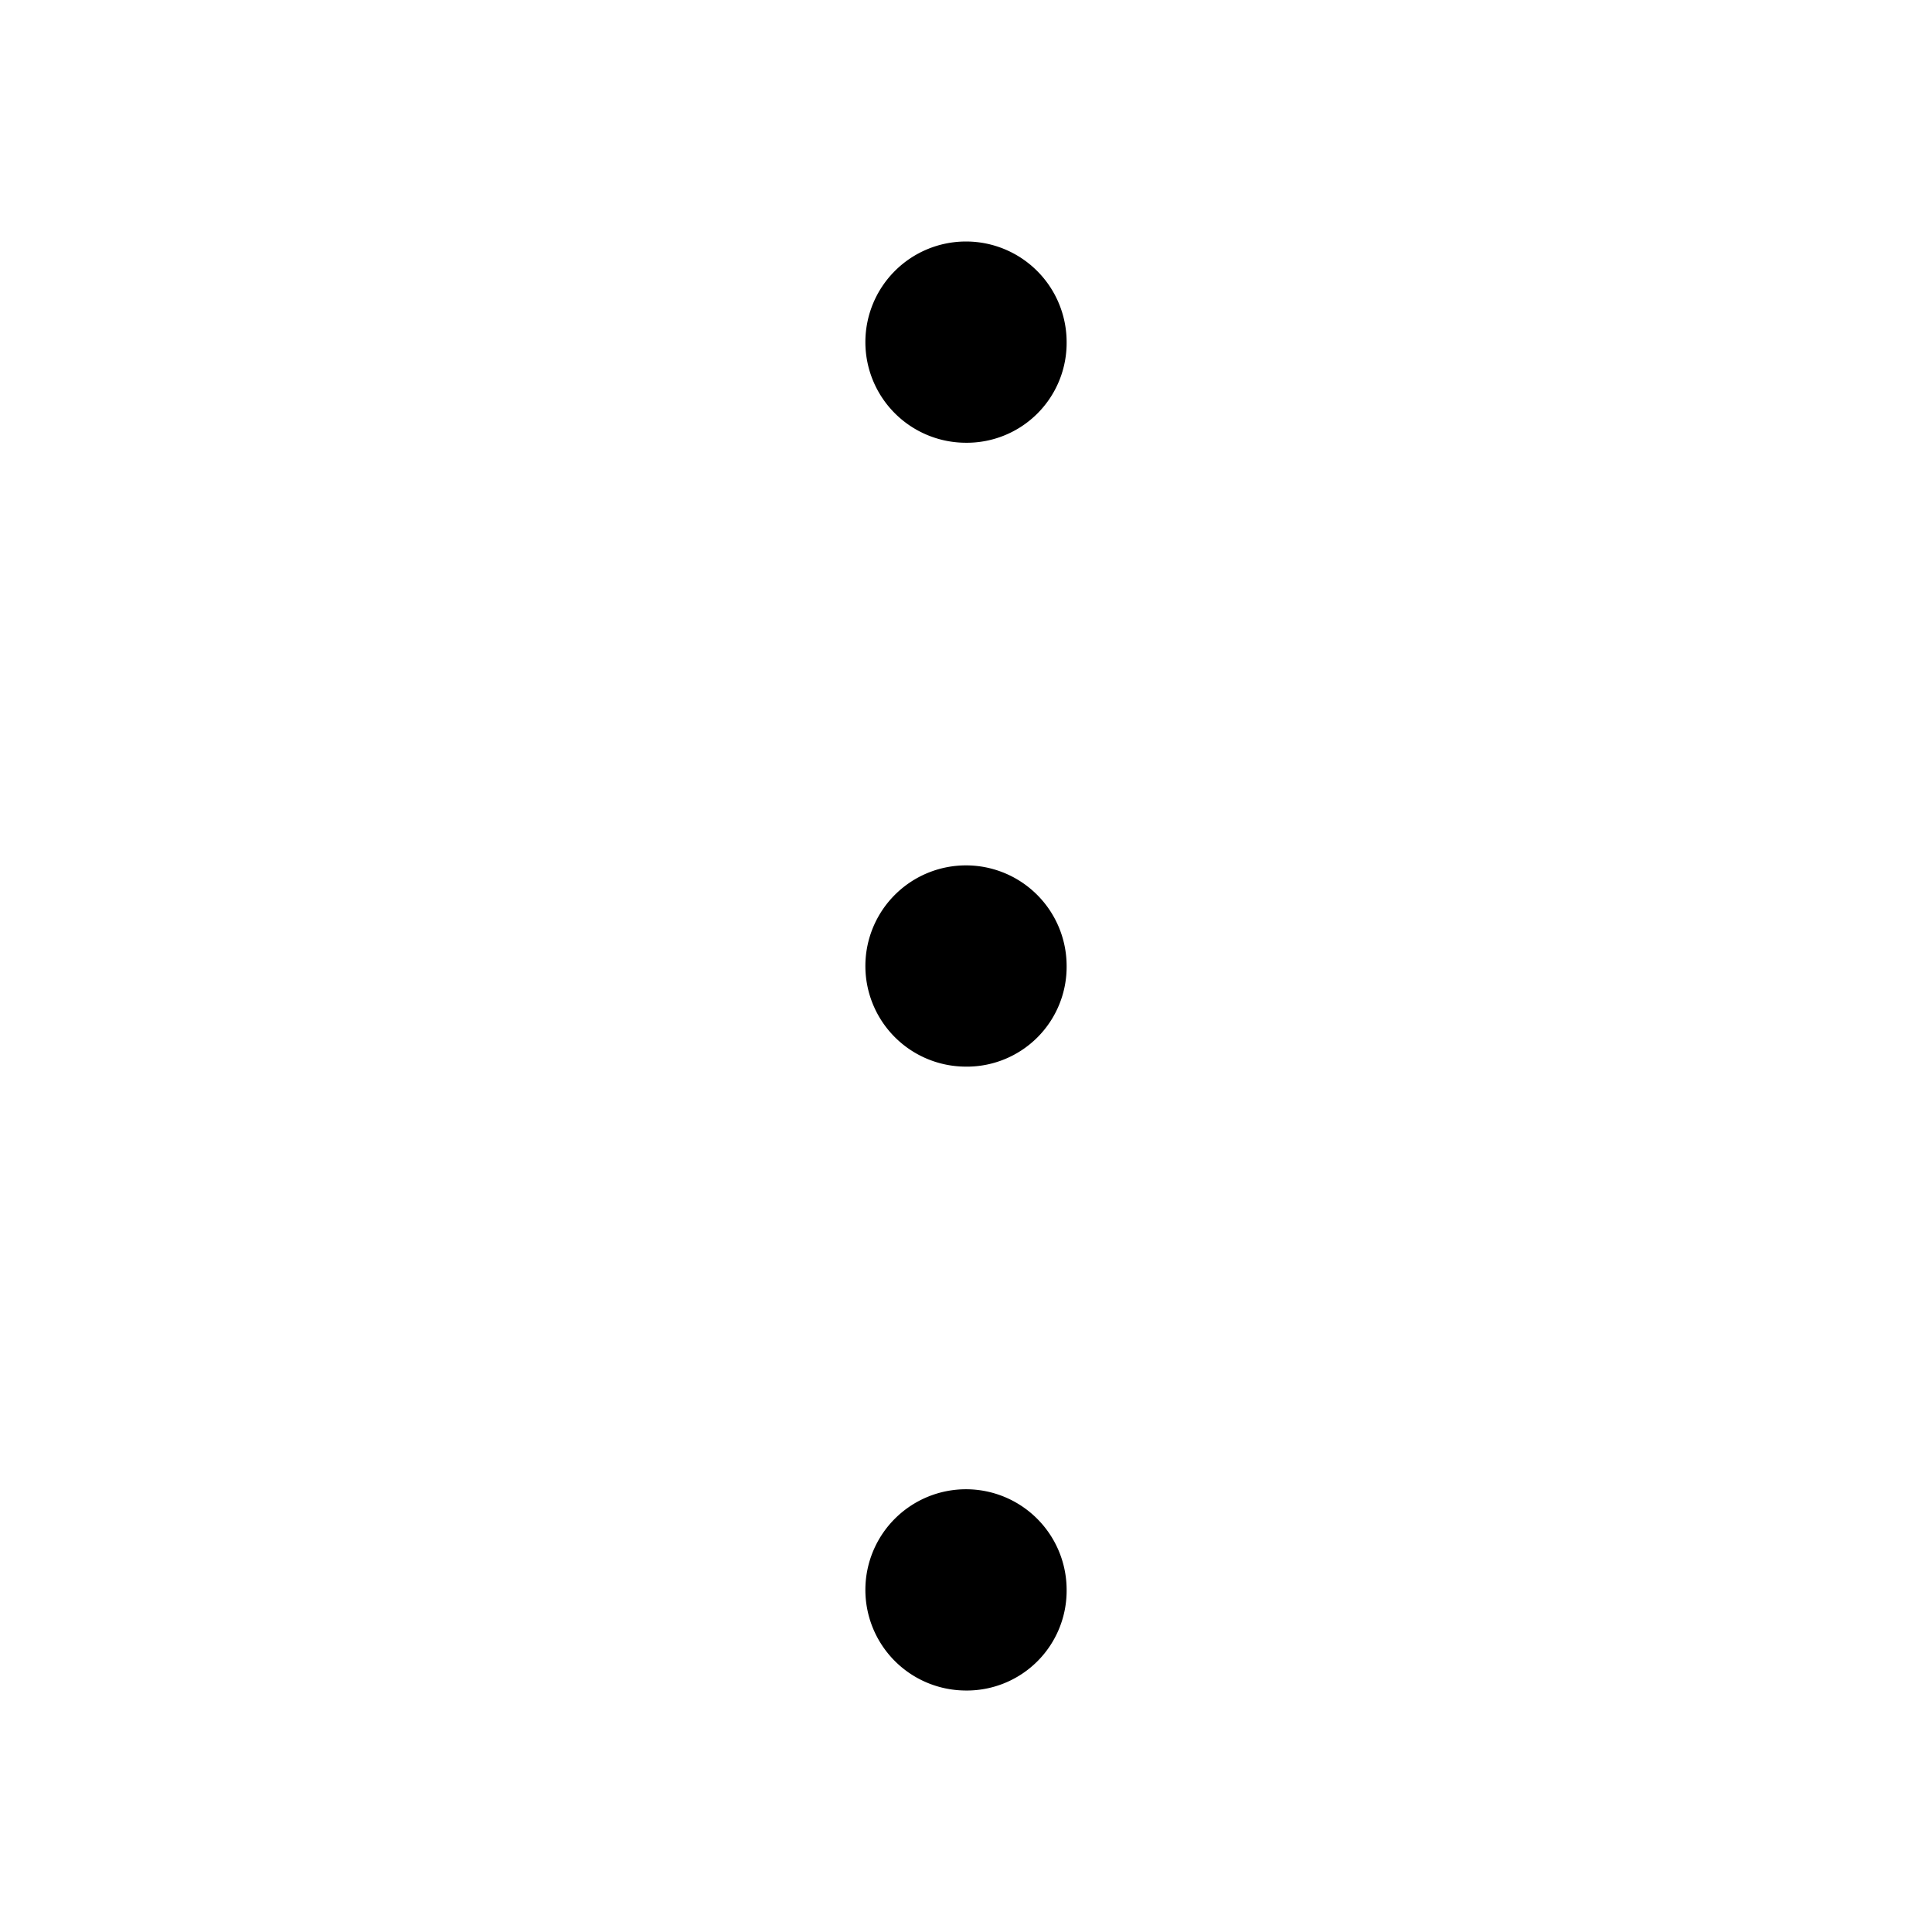 <svg
  role="img"
  focusable="false"
  height="24"
  width="24"
  viewBox="0 0 24 24"
  title="more-icon-android"
  aria-labelledby="more-icon"
>
  <path
    d="M12.75 12a.75.75 0 10-.76.75.74.74 0 00.76-.75zM12.75 4.25A.75.75 0 1012 5a.74.74 0 00.75-.75zM12.75 19.75a.75.75 0 10-.76.75.74.74 0 00.76-.75z"
    fill="currentColor"
    stroke="currentColor"
  ></path>
</svg>